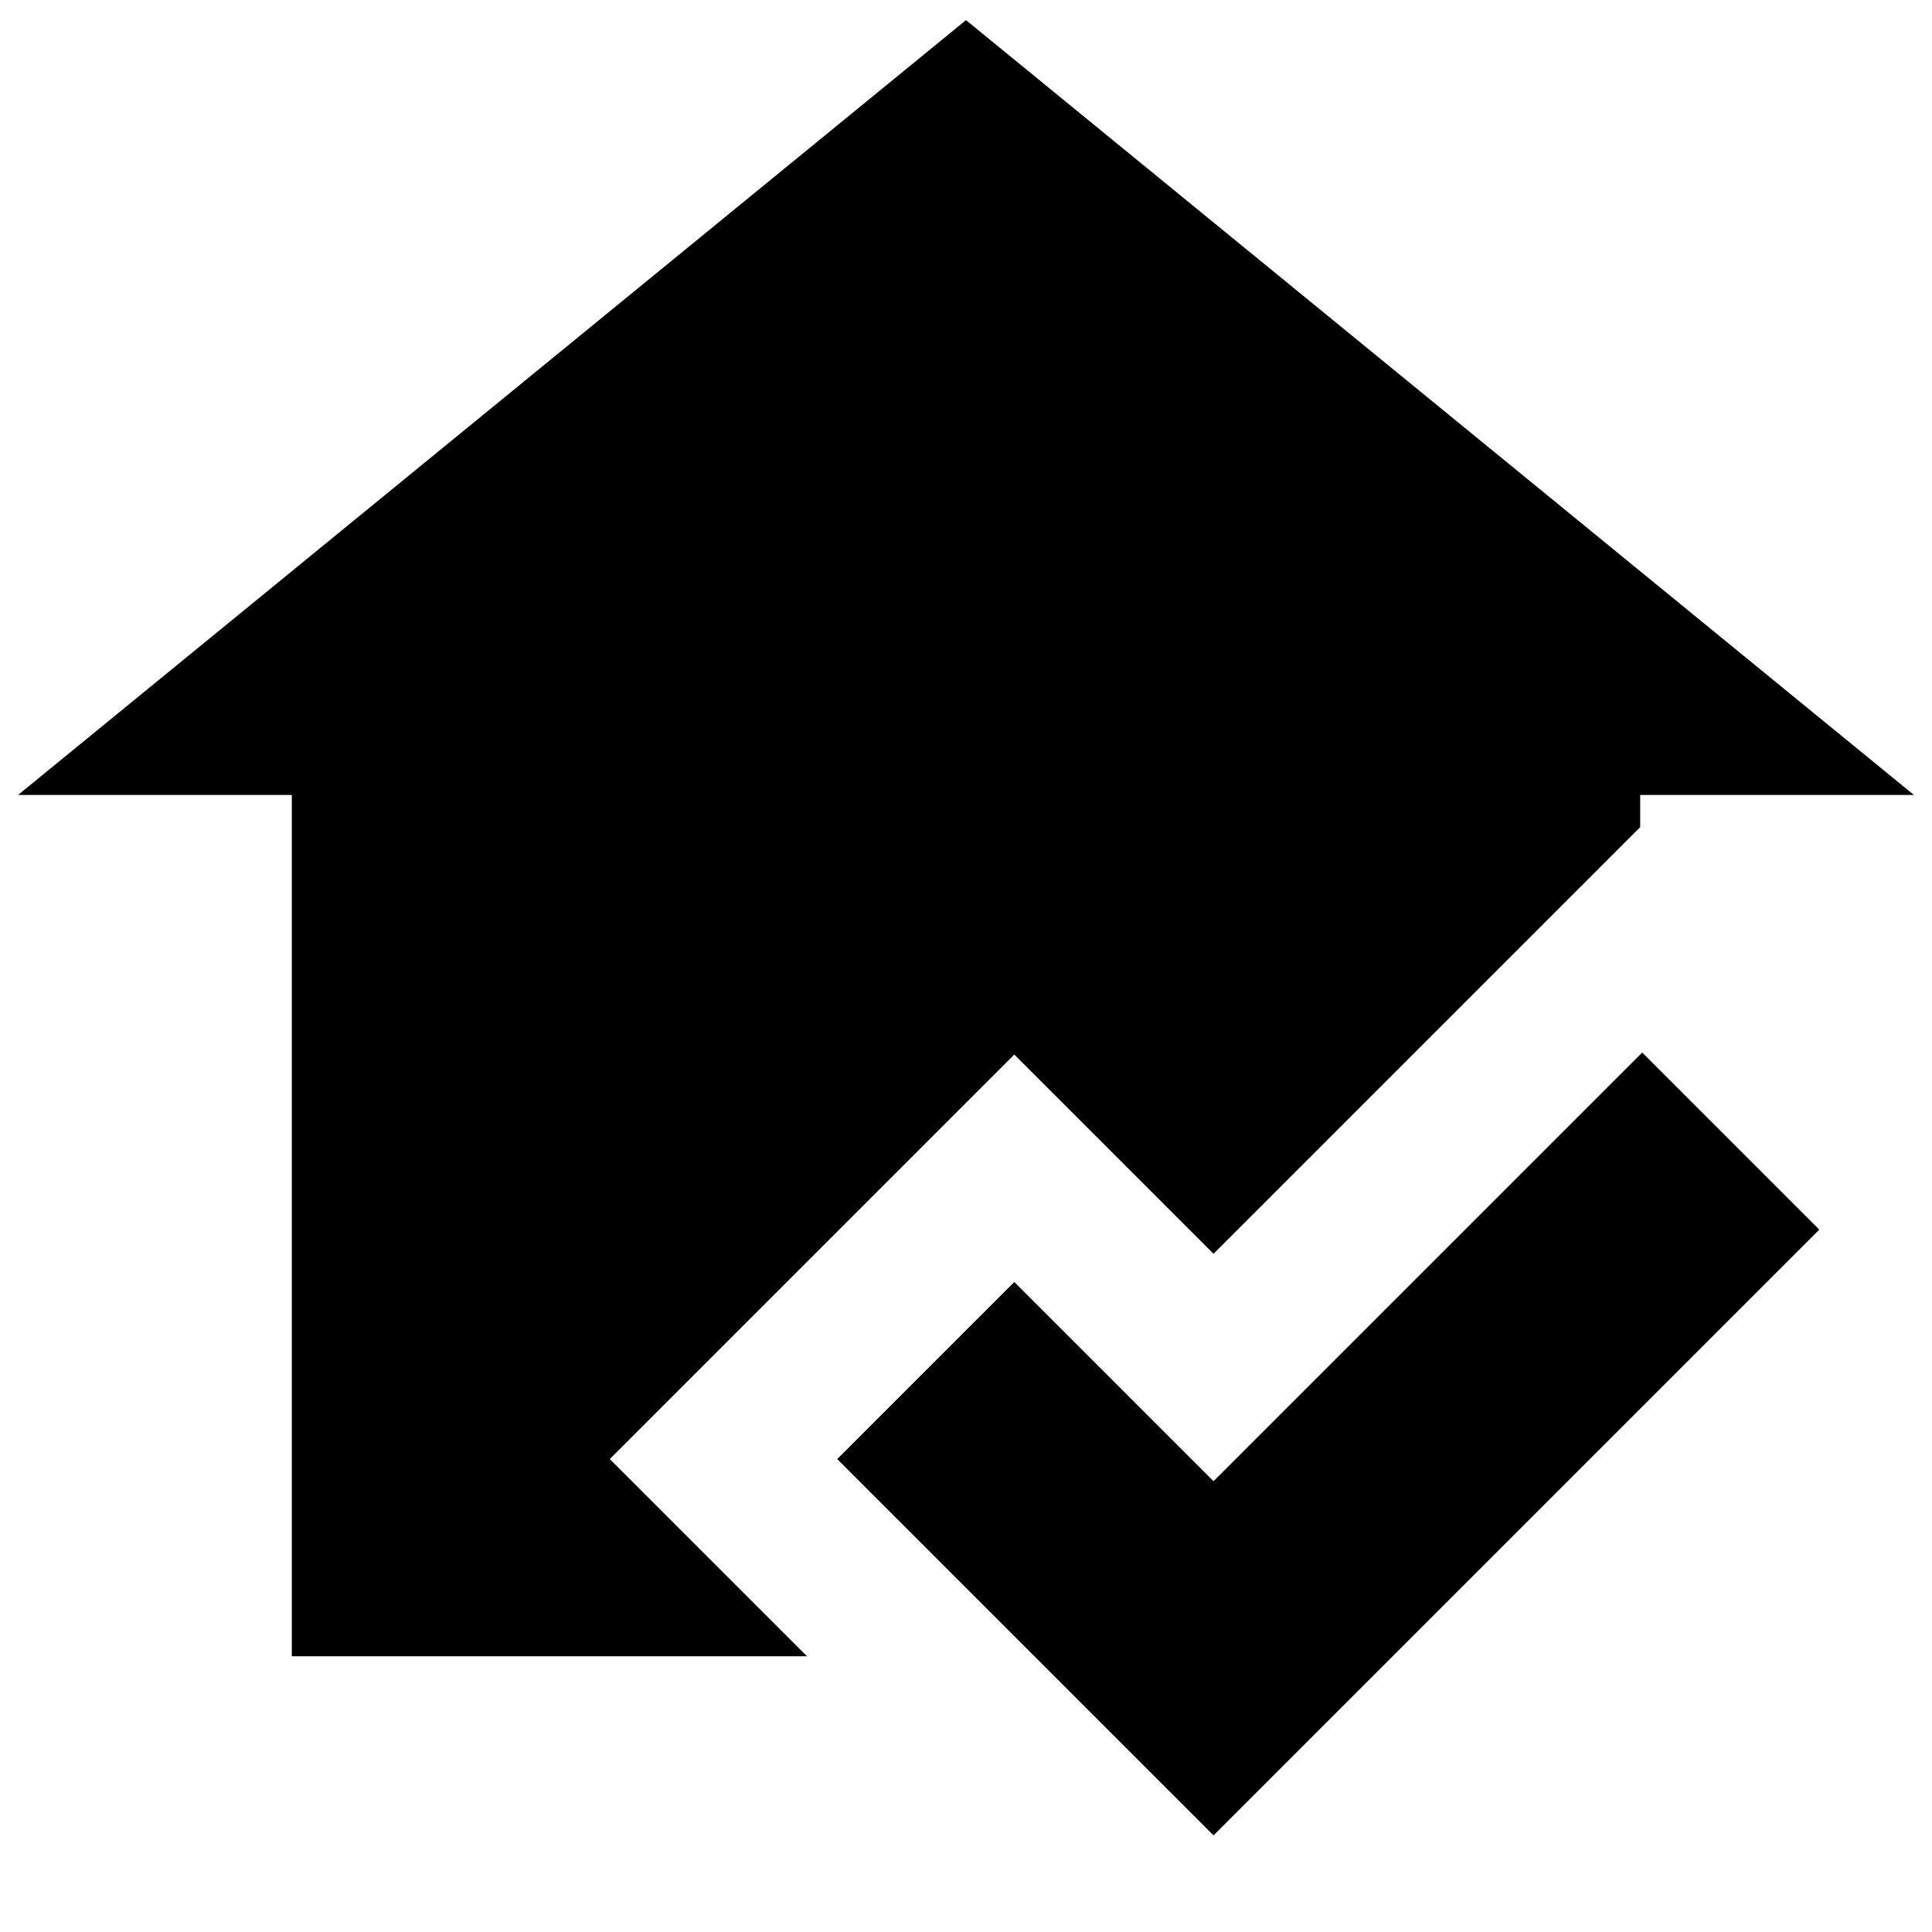 <svg xmlns="http://www.w3.org/2000/svg" height="24" viewBox="0 -960 960 960" width="24"><path d="M603-48 416-235l88-88 99 99 213-213 88 88L603-48Zm-458-89v-428H9l471-385 471 385H815v16L603-337l-99-99-201 201 98 98H145Z"/></svg>
